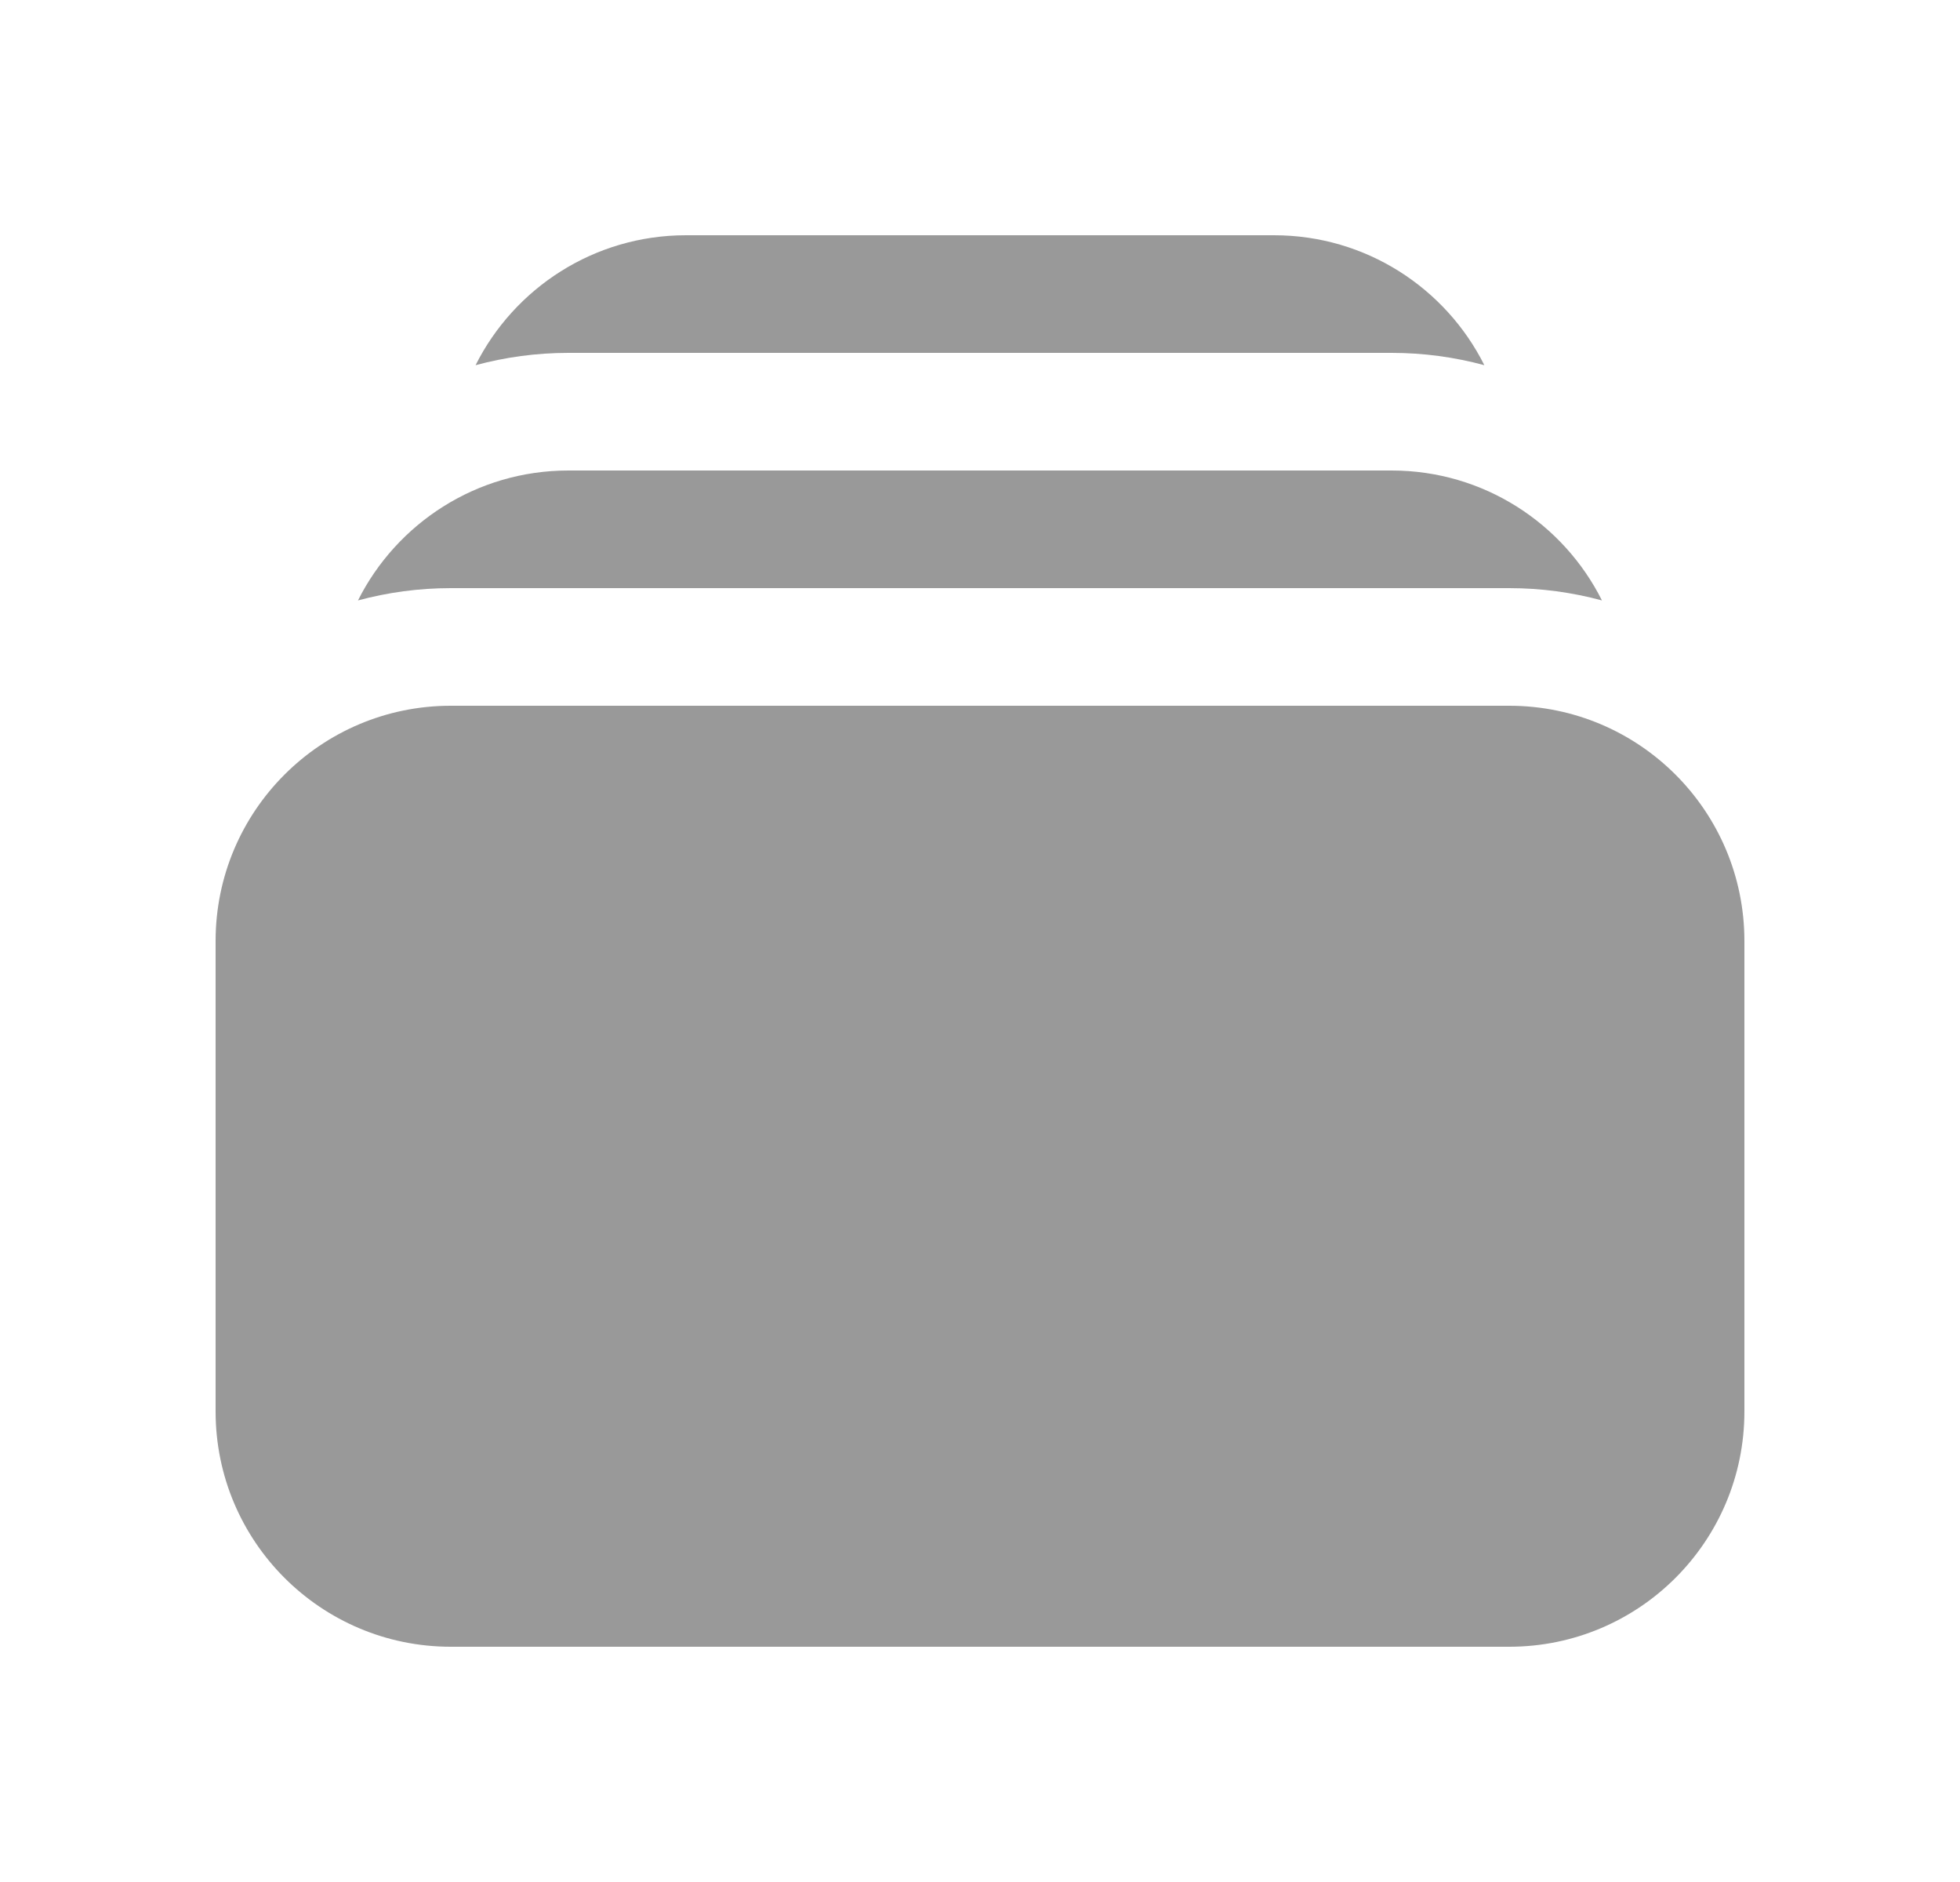 <svg width="25" height="24" viewBox="0 0 25 24" fill="none" xmlns="http://www.w3.org/2000/svg">
<g id="Icon">
<g id="Union">
<path d="M6.066 4.657C6.444 4.555 6.84 4.5 7.25 4.5H17.75C18.159 4.5 18.556 4.555 18.933 4.657C18.441 3.675 17.424 3 16.25 3H8.75C7.576 3 6.559 3.675 6.066 4.657Z" fill="#999999"/>
<path d="M2.75 12C2.75 10.343 4.093 9 5.75 9H19.25C20.907 9 22.25 10.343 22.25 12V18C22.25 19.657 20.907 21 19.25 21H5.75C4.093 21 2.75 19.657 2.75 18V12Z" fill="#999999"/>
<path d="M5.75 7.5C5.34 7.5 4.944 7.555 4.566 7.657C5.059 6.675 6.076 6 7.25 6H17.75C18.924 6 19.941 6.675 20.433 7.657C20.056 7.555 19.659 7.5 19.25 7.5H5.75Z" fill="#999999"/>
</g>
</g>
</svg>
